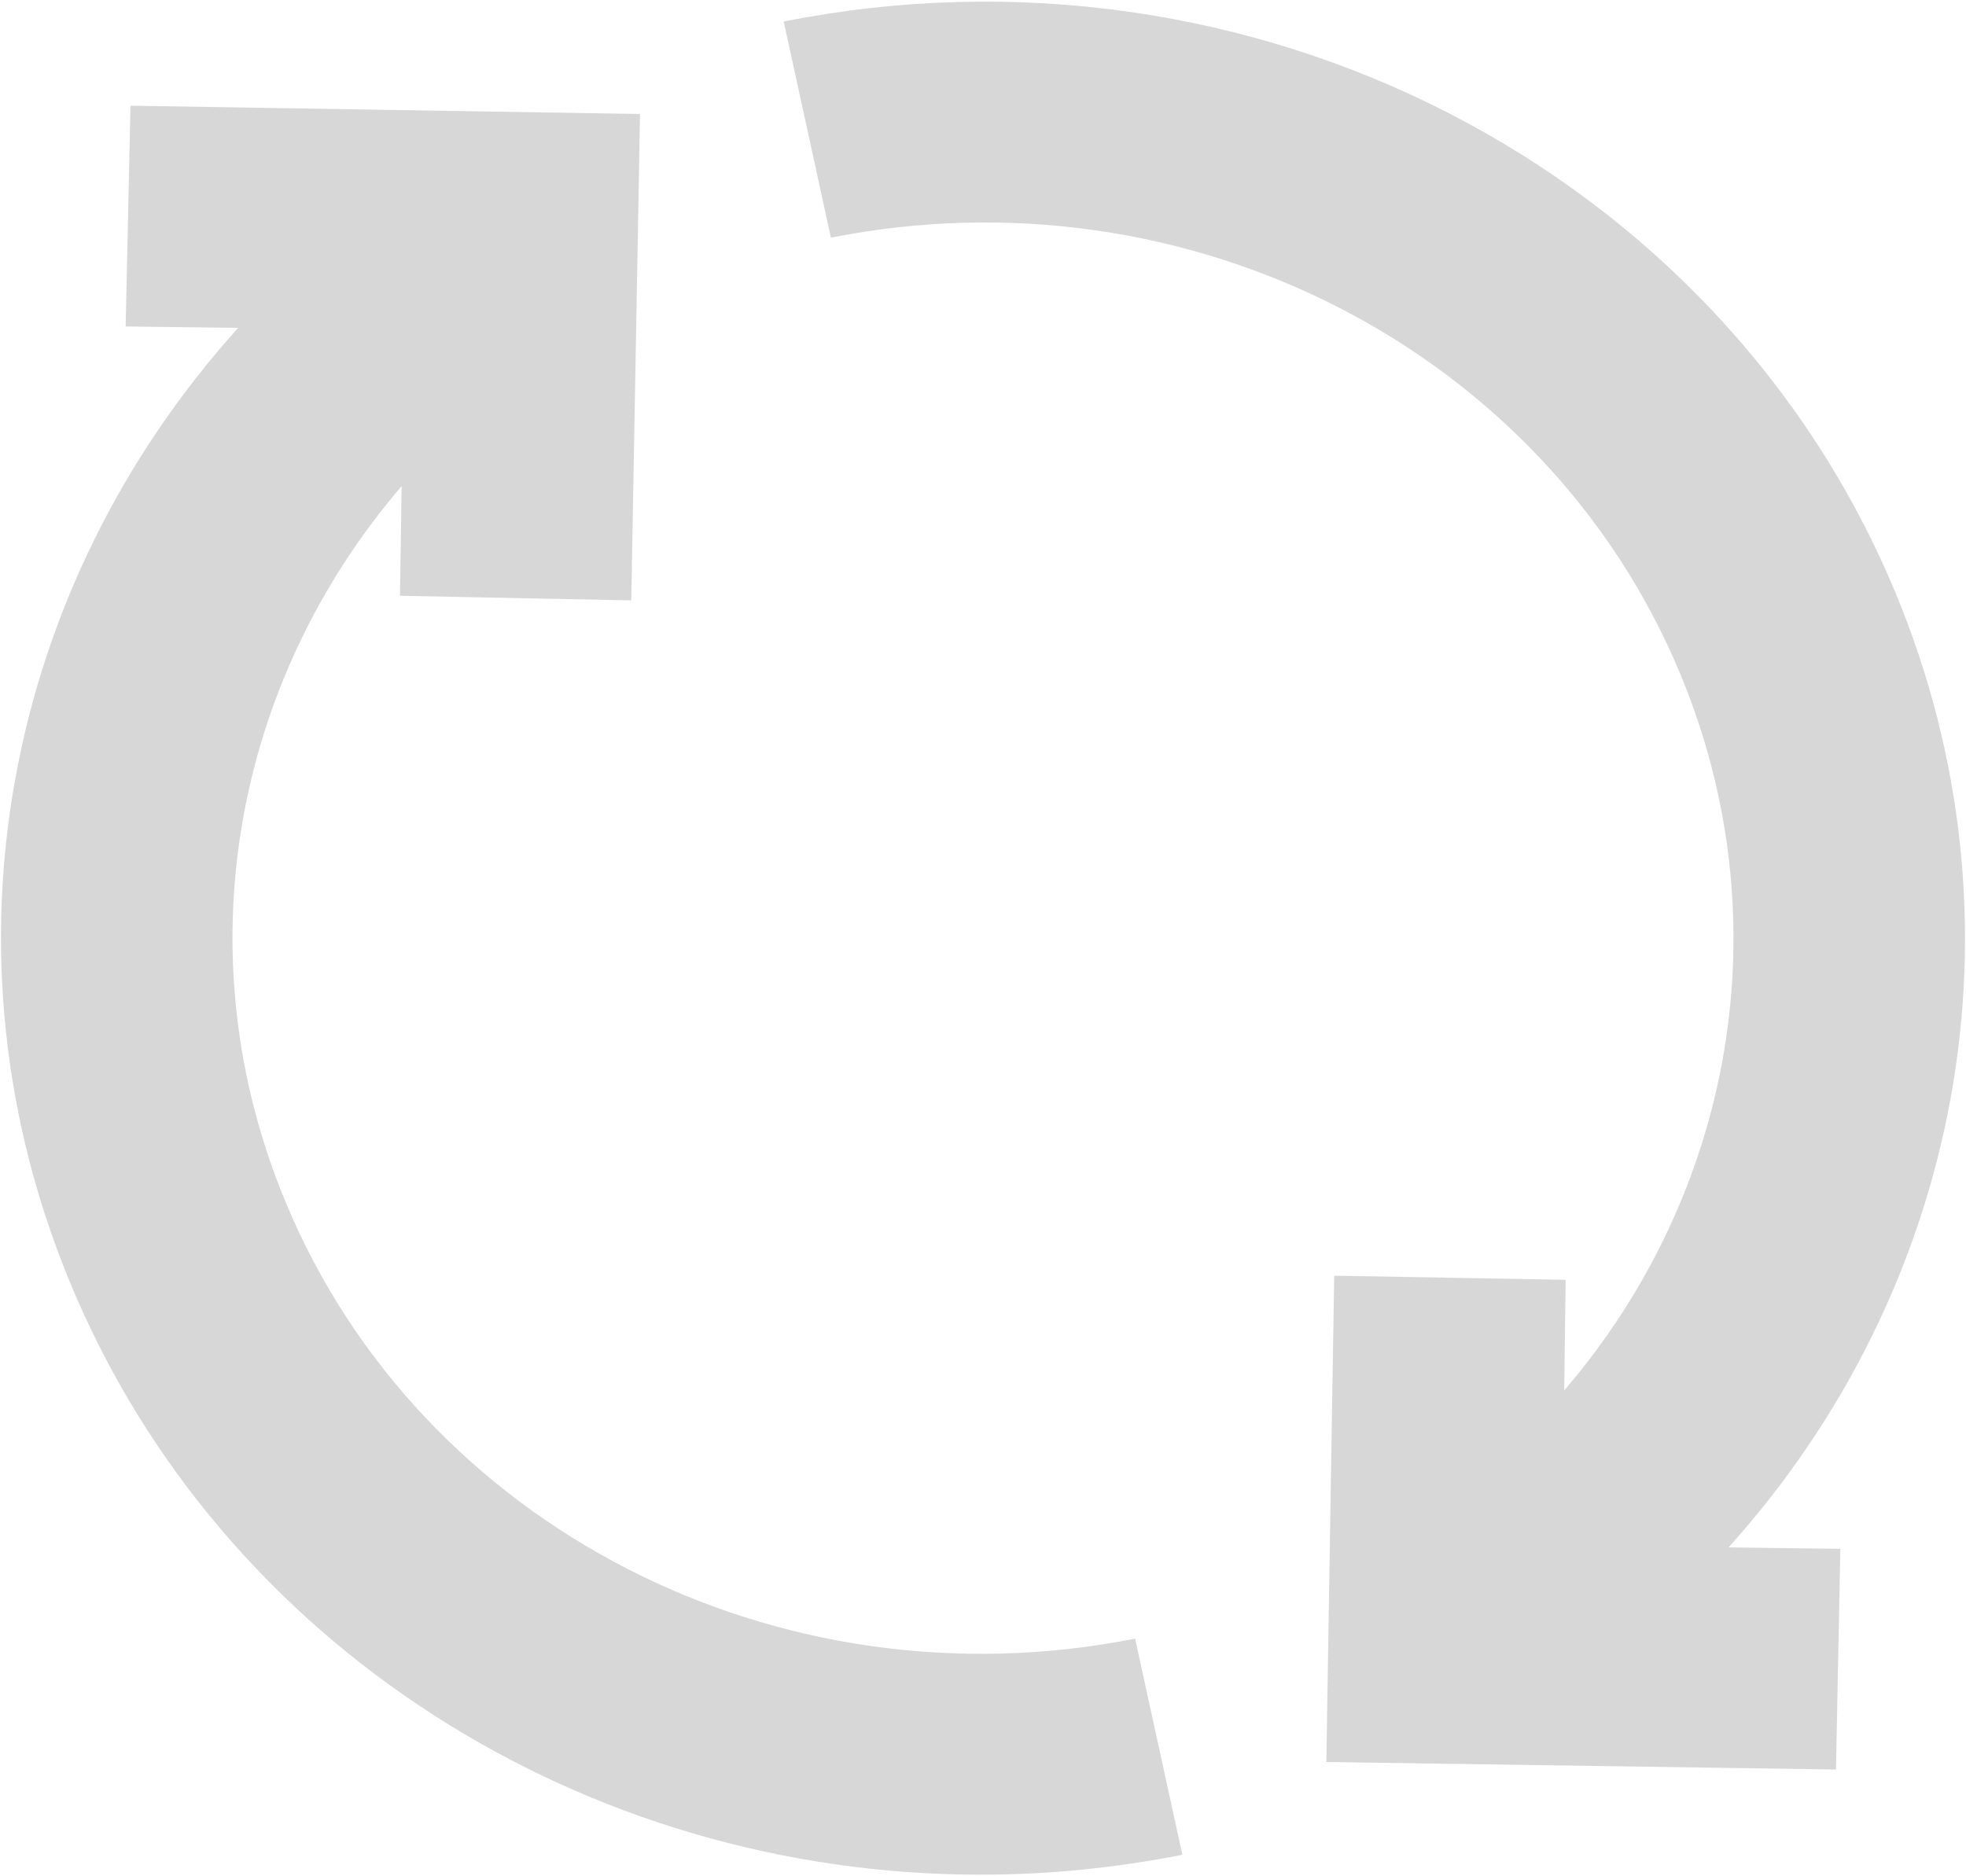 ﻿<?xml version="1.0" encoding="utf-8"?>
<svg version="1.1" xmlns:xlink="http://www.w3.org/1999/xlink" width="22px" height="21px" xmlns="http://www.w3.org/2000/svg">
  <defs>
    <pattern id="BGPattern" patternUnits="userSpaceOnUse" alignment="0 0" imageRepeat="None" />
    <mask fill="white" id="Clip1189">
      <path d="M 3.196 13.454  C 2.045 10.686  2.612 7.636  4.494 5.441  L 4.476 6.668  L 7.064 6.72  L 7.162 1.276  L 1.46 1.183  L 1.406 3.654  L 2.665 3.67  C 0.059 6.559  -0.752 10.658  0.789 14.367  C 2.476 18.428  6.55 20.982  10.972 20.982  C 11.718 20.982  12.475 20.909  13.231 20.759  L 12.702 18.34  C 8.702 19.135  4.703 17.082  3.196 13.454  Z M 21.21 6.632  C 19.237 1.888  14.005 -0.8  8.77 0.241  L 9.298 2.66  C 13.298 1.865  17.296 3.918  18.803 7.544  C 19.955 10.314  19.388 13.367  17.504 15.562  L 17.52 14.324  L 14.93 14.278  L 14.842 19.721  L 20.545 19.805  L 20.594 17.335  L 19.343 17.319  C 21.943 14.432  22.751 10.339  21.21 6.632  Z " fill-rule="evenodd" />
    </mask>
  </defs>
  <g transform="matrix(1 0 0 1 -550 -207 )">
    <path d="M 3.196 13.454  C 2.045 10.686  2.612 7.636  4.494 5.441  L 4.476 6.668  L 7.064 6.72  L 7.162 1.276  L 1.46 1.183  L 1.406 3.654  L 2.665 3.67  C 0.059 6.559  -0.752 10.658  0.789 14.367  C 2.476 18.428  6.55 20.982  10.972 20.982  C 11.718 20.982  12.475 20.909  13.231 20.759  L 12.702 18.34  C 8.702 19.135  4.703 17.082  3.196 13.454  Z M 21.21 6.632  C 19.237 1.888  14.005 -0.8  8.77 0.241  L 9.298 2.66  C 13.298 1.865  17.296 3.918  18.803 7.544  C 19.955 10.314  19.388 13.367  17.504 15.562  L 17.52 14.324  L 14.93 14.278  L 14.842 19.721  L 20.545 19.805  L 20.594 17.335  L 19.343 17.319  C 21.943 14.432  22.751 10.339  21.21 6.632  Z " fill-rule="nonzero" fill="rgba(215, 215, 215, 1)" stroke="none" transform="matrix(1 0 0 1 550 207 )" class="fill" />
    <path d="M 3.196 13.454  C 2.045 10.686  2.612 7.636  4.494 5.441  L 4.476 6.668  L 7.064 6.72  L 7.162 1.276  L 1.46 1.183  L 1.406 3.654  L 2.665 3.67  C 0.059 6.559  -0.752 10.658  0.789 14.367  C 2.476 18.428  6.55 20.982  10.972 20.982  C 11.718 20.982  12.475 20.909  13.231 20.759  L 12.702 18.34  C 8.702 19.135  4.703 17.082  3.196 13.454  Z " stroke-width="0" stroke-dasharray="0" stroke="rgba(255, 255, 255, 0)" fill="none" transform="matrix(1 0 0 1 550 207 )" class="stroke" mask="url(#Clip1189)" />
    <path d="M 21.21 6.632  C 19.237 1.888  14.005 -0.8  8.77 0.241  L 9.298 2.66  C 13.298 1.865  17.296 3.918  18.803 7.544  C 19.955 10.314  19.388 13.367  17.504 15.562  L 17.52 14.324  L 14.93 14.278  L 14.842 19.721  L 20.545 19.805  L 20.594 17.335  L 19.343 17.319  C 21.943 14.432  22.751 10.339  21.21 6.632  Z " stroke-width="0" stroke-dasharray="0" stroke="rgba(255, 255, 255, 0)" fill="none" transform="matrix(1 0 0 1 550 207 )" class="stroke" mask="url(#Clip1189)" />
  </g>
</svg>